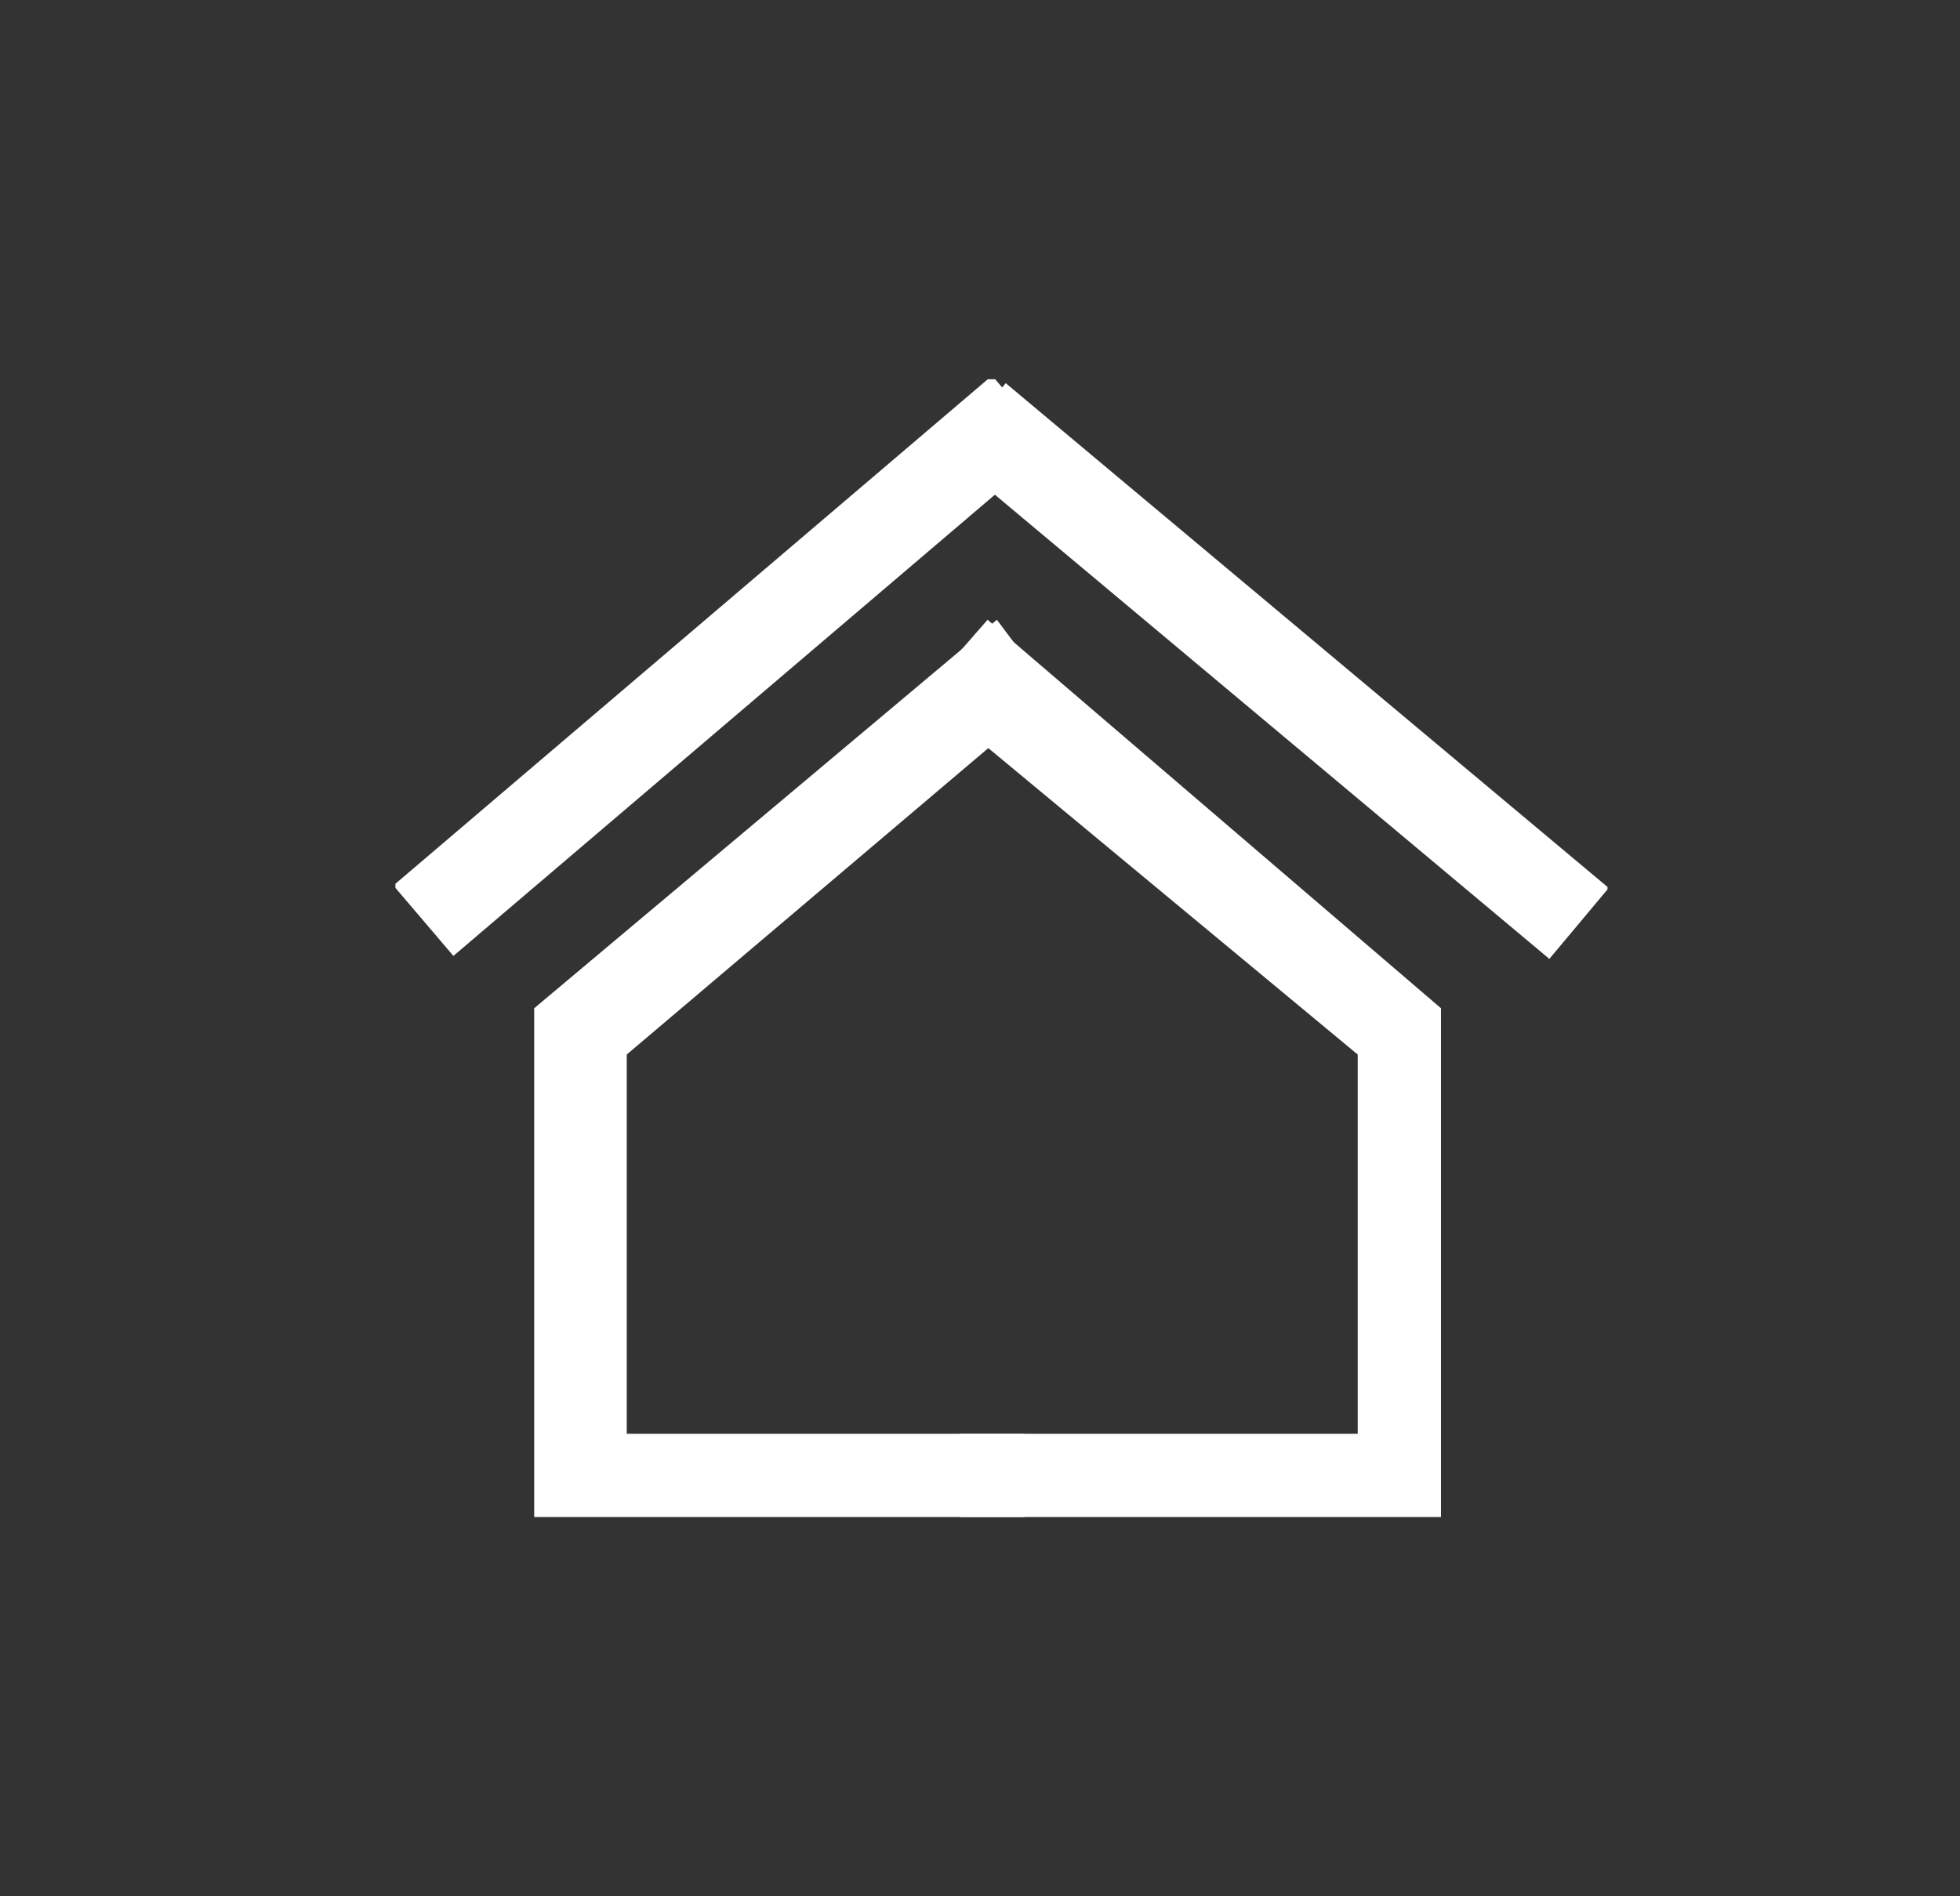 <svg width="31" height="30" viewBox="0 0 31 30" fill="none" xmlns="http://www.w3.org/2000/svg">
<rect x="0" y="0" width="31" height="30" fill="#333333" stroke="none"/>
<g clip-path="url(#clip0_2705_75286)">
<path d="M16.206 24H8.449V15.951L15.767 9.805L16.645 10.976L9.913 16.683V22.683H16.206V24Z" fill="white"/>
<path d="M22.791 24H15.181V22.683H21.474V16.683L14.596 10.976L15.62 9.805L22.791 15.951V24Z" fill="white"/>
<path d="M15.691 5.942L6.222 14.009L7.171 15.123L16.64 7.056L15.691 5.942Z" fill="white"/>
<path d="M15.907 6.062L14.968 7.184L24.505 15.17L25.444 14.048L15.907 6.062Z" fill="white"/>
</g>
<defs>
<clipPath id="clip0_2705_75286">
<rect width="19.171" height="18" fill="white" transform="translate(6.254 6)"/>
</clipPath>
</defs>
</svg>
